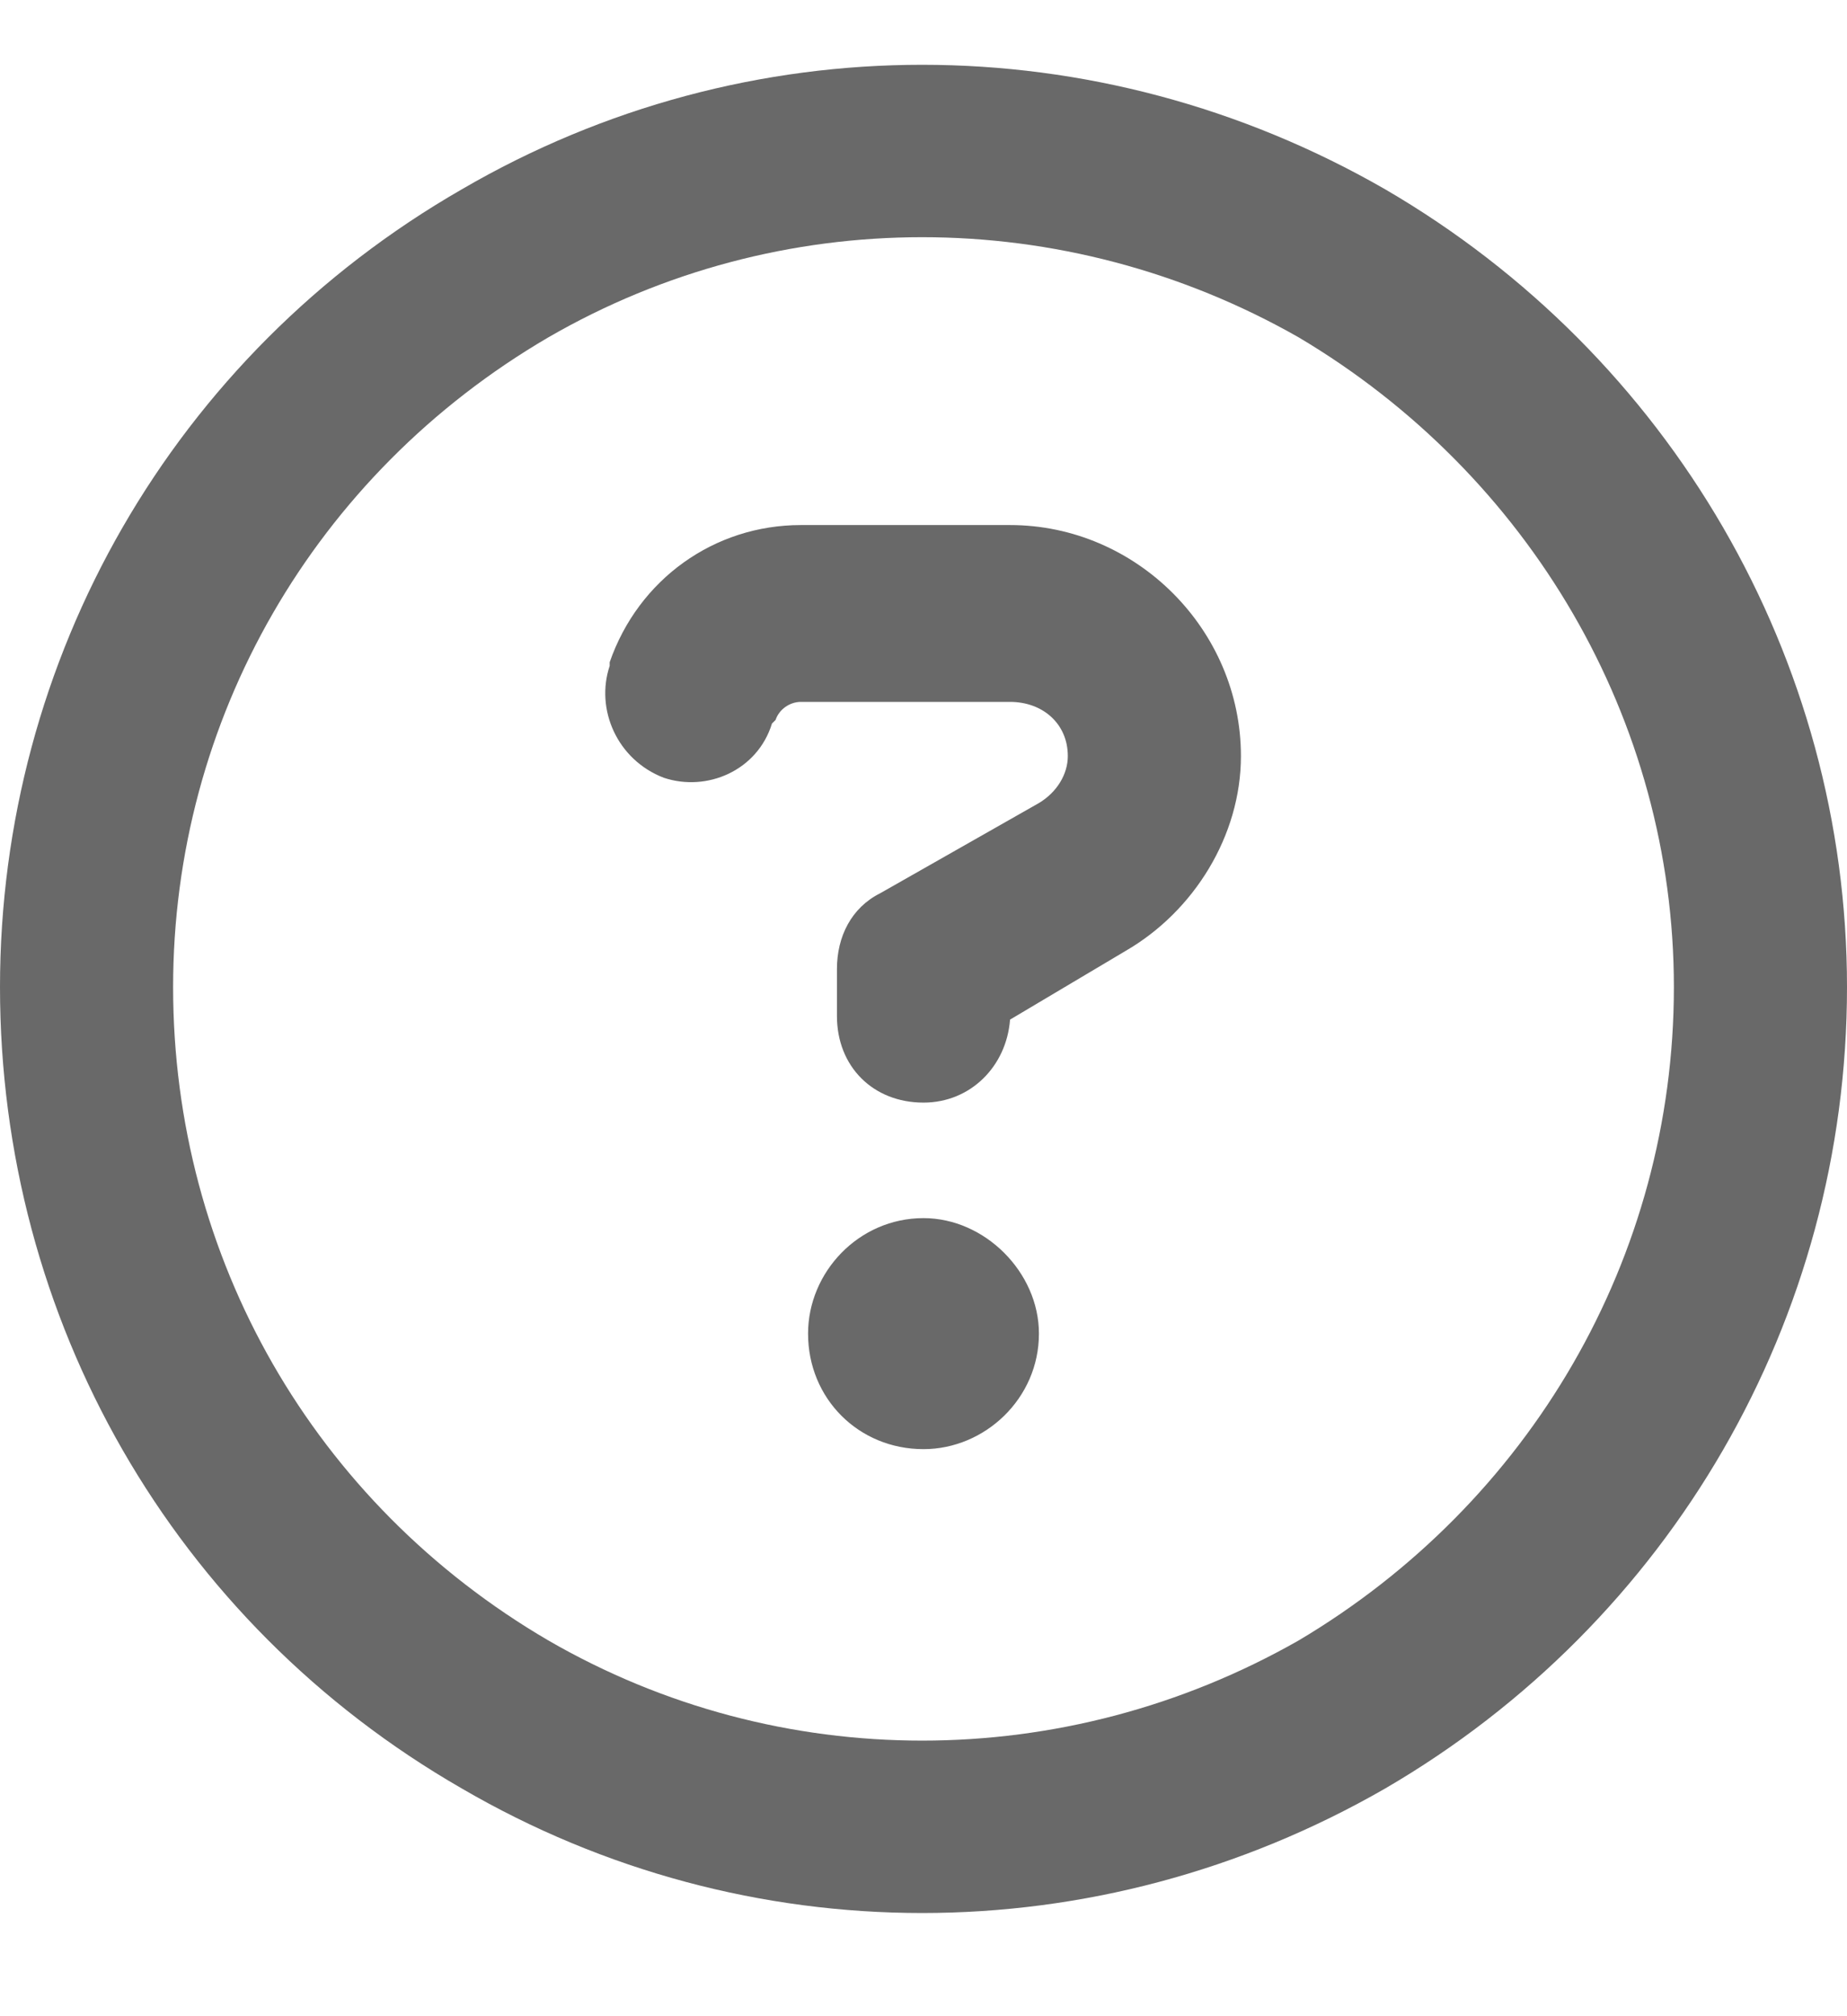 <svg width="22" height="24" viewBox="0 0 22 24" fill="none" xmlns="http://www.w3.org/2000/svg">
<path d="M19.938 11.75C19.938 8.57 18.219 5.648 15.469 4.016C12.676 2.426 9.281 2.426 6.531 4.016C3.738 5.648 2.062 8.57 2.062 11.75C2.062 14.973 3.738 17.895 6.531 19.527C9.281 21.117 12.676 21.117 15.469 19.527C18.219 17.895 19.938 14.973 19.938 11.75ZM0 11.75C0 7.84 2.062 4.23 5.5 2.254C8.895 0.277 13.062 0.277 16.5 2.254C19.895 4.23 22 7.84 22 11.75C22 15.703 19.895 19.312 16.5 21.289C13.062 23.266 8.895 23.266 5.5 21.289C2.062 19.312 0 15.703 0 11.75ZM7.262 7.883C7.605 6.895 8.508 6.25 9.539 6.25H12.031C13.535 6.25 14.781 7.496 14.781 9C14.781 9.945 14.223 10.848 13.406 11.32L12.031 12.137C11.988 12.695 11.559 13.125 11 13.125C10.398 13.125 9.969 12.695 9.969 12.094V11.535C9.969 11.148 10.141 10.805 10.484 10.633L12.375 9.559C12.59 9.43 12.719 9.215 12.719 9C12.719 8.613 12.418 8.355 12.031 8.355H9.539C9.41 8.355 9.281 8.441 9.238 8.57L9.195 8.613C9.023 9.172 8.422 9.43 7.906 9.258C7.348 9.043 7.09 8.441 7.262 7.926V7.883ZM9.625 15.875C9.625 15.145 10.227 14.5 11 14.5C11.73 14.5 12.375 15.145 12.375 15.875C12.375 16.648 11.73 17.25 11 17.25C10.227 17.25 9.625 16.648 9.625 15.875Z" fill="#696969"/>
</svg>
